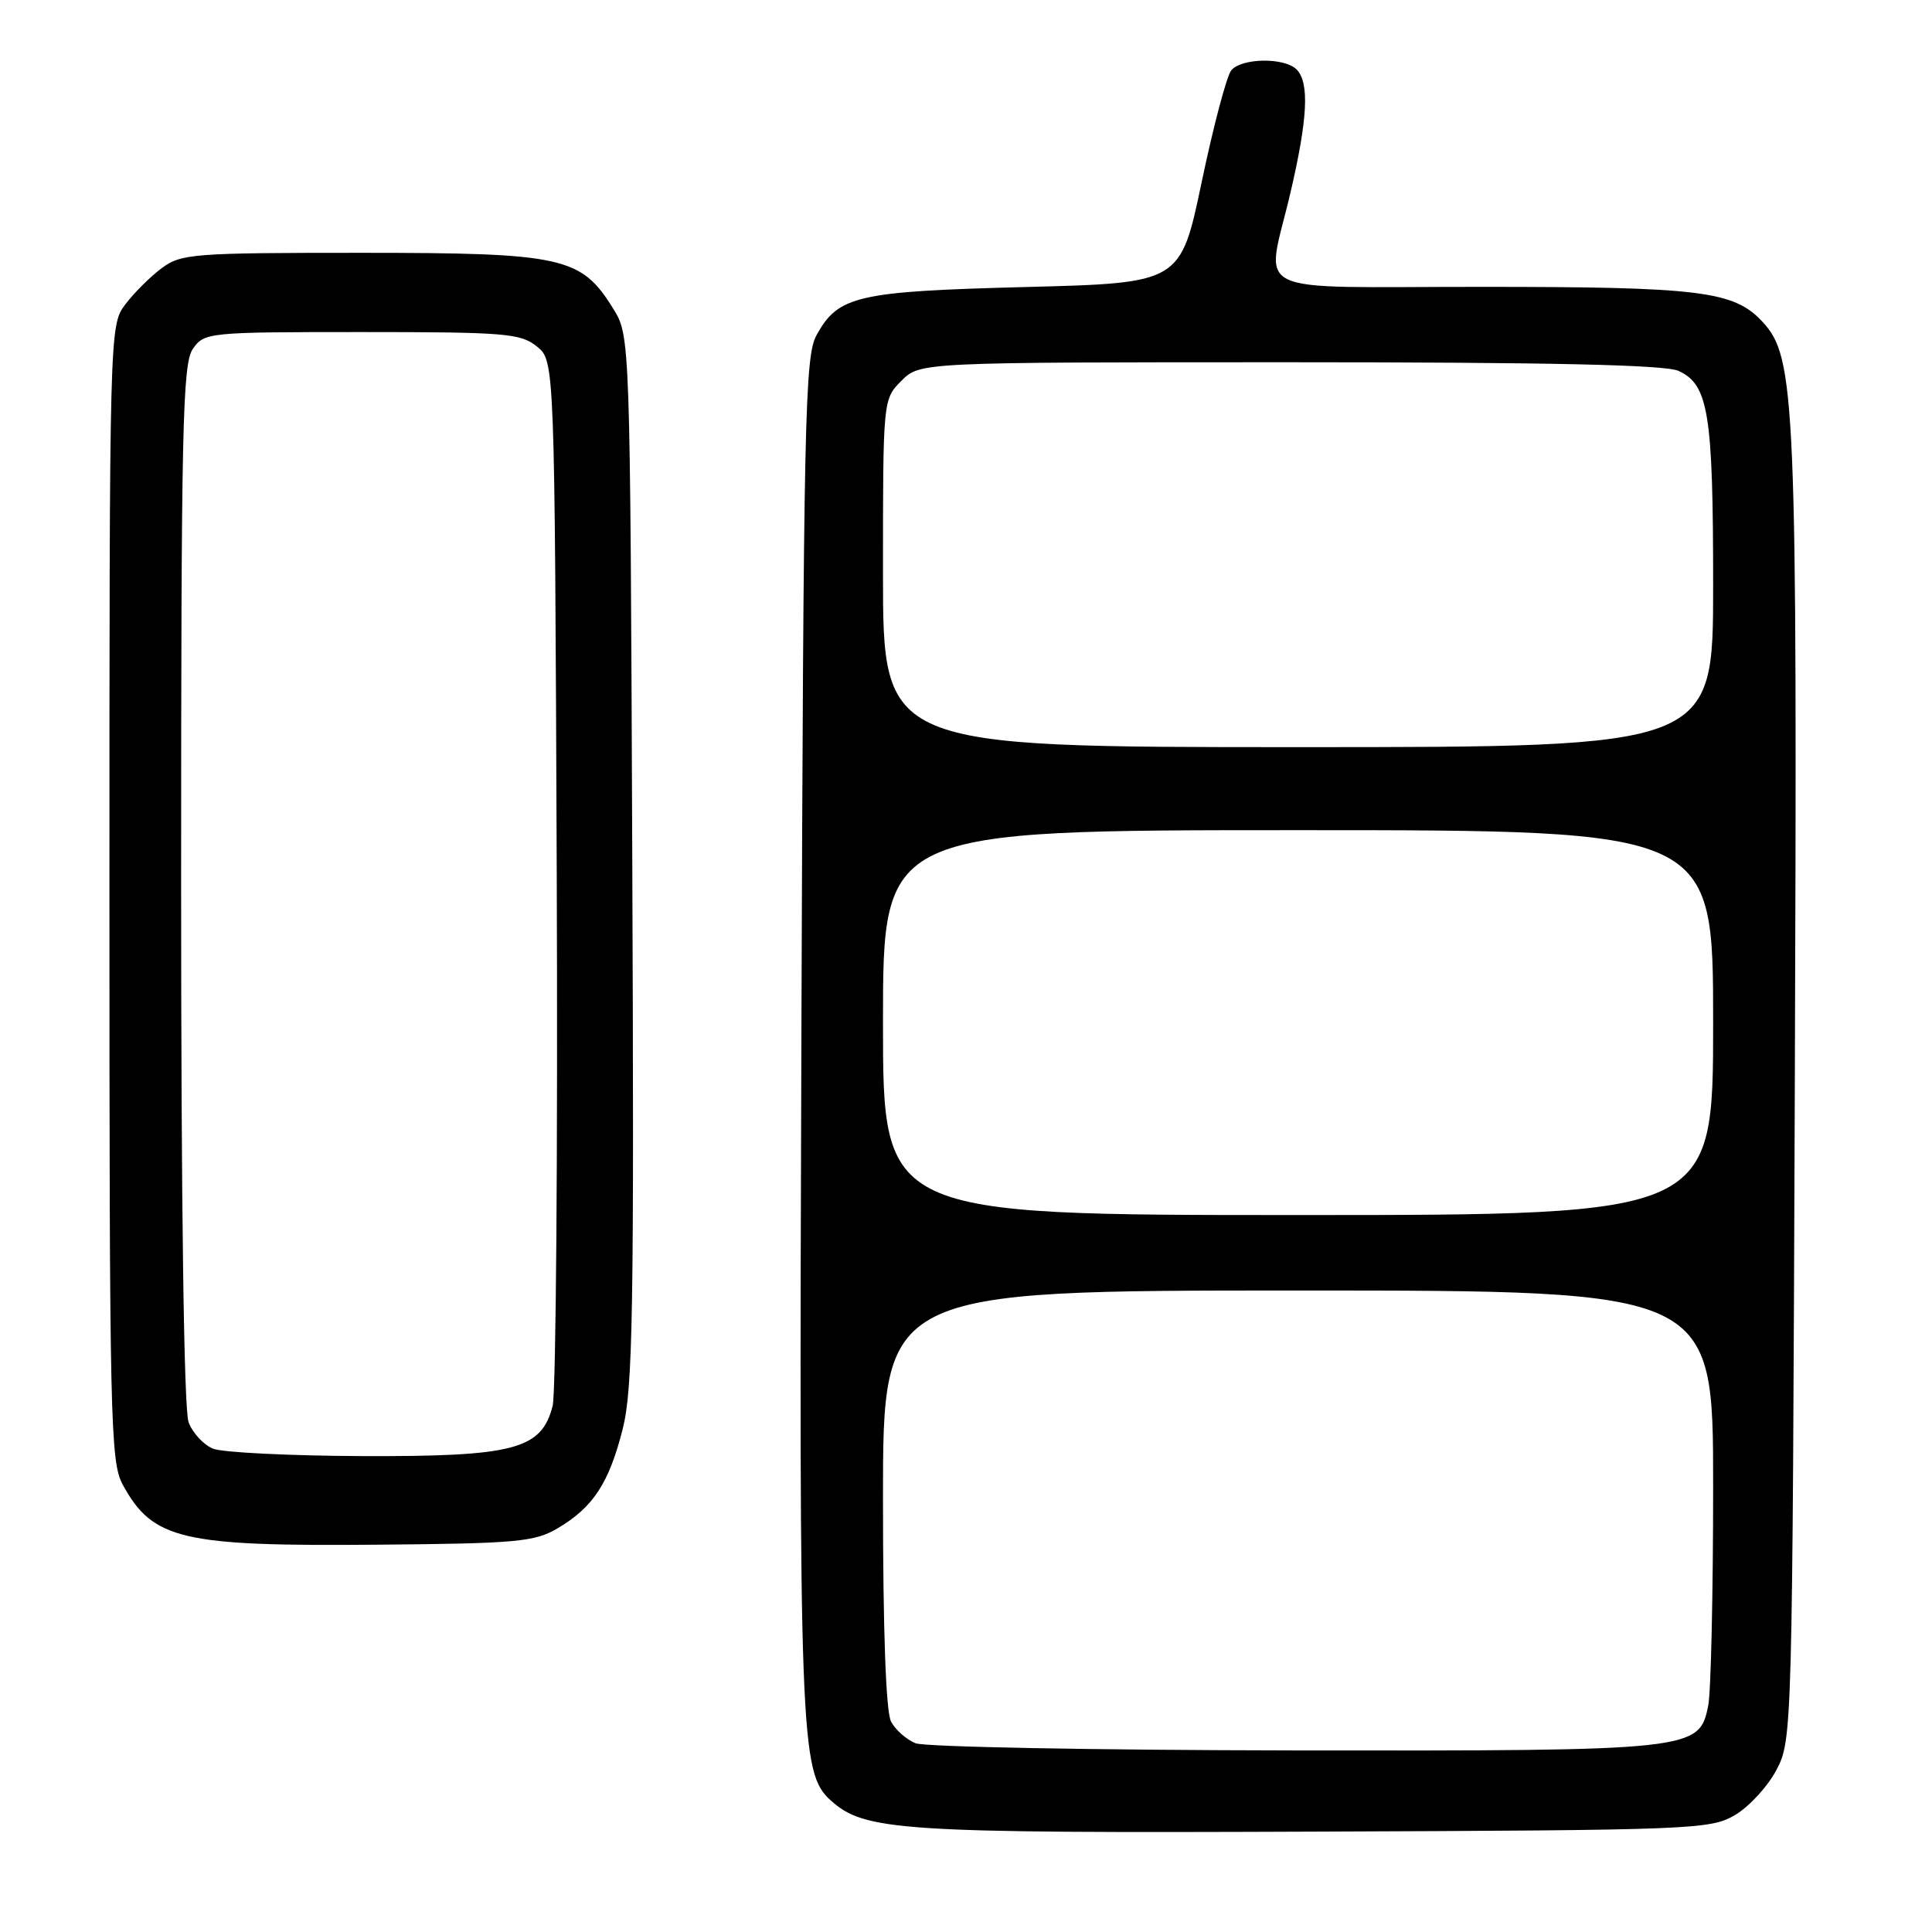 <?xml version="1.0" encoding="UTF-8" standalone="no"?>
<!DOCTYPE svg PUBLIC "-//W3C//DTD SVG 1.1//EN" "http://www.w3.org/Graphics/SVG/1.1/DTD/svg11.dtd" >
<svg xmlns="http://www.w3.org/2000/svg" xmlns:xlink="http://www.w3.org/1999/xlink" version="1.1" viewBox="0 0 256 256">
 <g >
 <path fill="currentColor"
d=" M 229.90 240.50 C 231.77 239.40 234.25 236.70 235.40 234.50 C 237.48 230.54 237.50 229.58 237.82 144.50 C 238.16 52.66 237.94 47.39 233.54 42.64 C 229.76 38.56 225.34 38.01 196.25 38.01 C 164.74 38.00 167.74 39.48 171.00 25.50 C 173.29 15.69 173.52 10.92 171.80 9.20 C 170.19 7.59 164.52 7.67 163.15 9.32 C 162.55 10.04 160.79 16.68 159.24 24.07 C 156.43 37.50 156.43 37.50 135.97 38.03 C 113.53 38.61 111.06 39.18 108.18 44.44 C 106.65 47.23 106.47 55.54 106.19 137.00 C 105.86 230.23 106.04 234.92 110.05 238.54 C 114.56 242.62 119.05 242.92 174.00 242.70 C 224.50 242.51 226.63 242.42 229.90 240.50 Z  M 73.90 202.50 C 78.59 199.73 80.70 196.52 82.51 189.35 C 83.86 184.02 84.03 173.92 83.78 113.85 C 83.50 44.50 83.50 44.50 81.23 40.86 C 76.99 34.03 74.59 33.50 47.82 33.50 C 25.47 33.50 23.99 33.62 21.39 35.56 C 19.87 36.70 17.70 38.87 16.56 40.39 C 14.52 43.12 14.50 43.96 14.50 118.32 C 14.50 188.37 14.62 193.72 16.27 196.74 C 20.24 204.01 24.08 204.91 50.00 204.68 C 68.51 204.52 70.83 204.31 73.90 202.50 Z  M 121.32 230.99 C 120.11 230.51 118.65 229.22 118.07 228.12 C 117.39 226.85 117.00 216.16 117.00 198.57 C 117.00 171.00 117.00 171.00 172.00 171.00 C 227.00 171.00 227.00 171.00 227.00 196.88 C 227.00 211.11 226.71 224.21 226.35 225.99 C 225.16 231.94 224.55 232.01 171.28 231.94 C 145.00 231.90 122.52 231.48 121.32 230.99 Z  M 117.00 135.50 C 117.00 110.00 117.00 110.00 172.00 110.00 C 227.00 110.00 227.00 110.00 227.00 135.50 C 227.00 161.00 227.00 161.00 172.00 161.00 C 117.00 161.00 117.00 161.00 117.00 135.50 Z  M 117.00 75.95 C 117.00 52.91 117.00 52.91 119.45 50.45 C 121.91 48.00 121.91 48.00 170.91 48.00 C 205.40 48.00 220.65 48.34 222.40 49.14 C 226.39 50.95 227.00 54.75 227.00 77.65 C 227.00 99.00 227.00 99.00 172.00 99.00 C 117.00 99.00 117.00 99.00 117.00 75.95 Z  M 28.24 191.96 C 26.99 191.46 25.53 189.89 24.99 188.46 C 24.37 186.85 24.00 159.87 24.00 117.16 C 24.00 56.59 24.18 48.18 25.56 46.22 C 27.08 44.05 27.55 44.00 47.95 44.00 C 66.97 44.00 68.98 44.17 71.14 45.91 C 73.50 47.82 73.50 47.82 73.77 115.44 C 73.92 152.63 73.67 184.51 73.23 186.28 C 71.76 192.06 68.17 193.01 48.00 192.94 C 38.38 192.90 29.48 192.46 28.24 191.96 Z "/>
</g>
</svg>